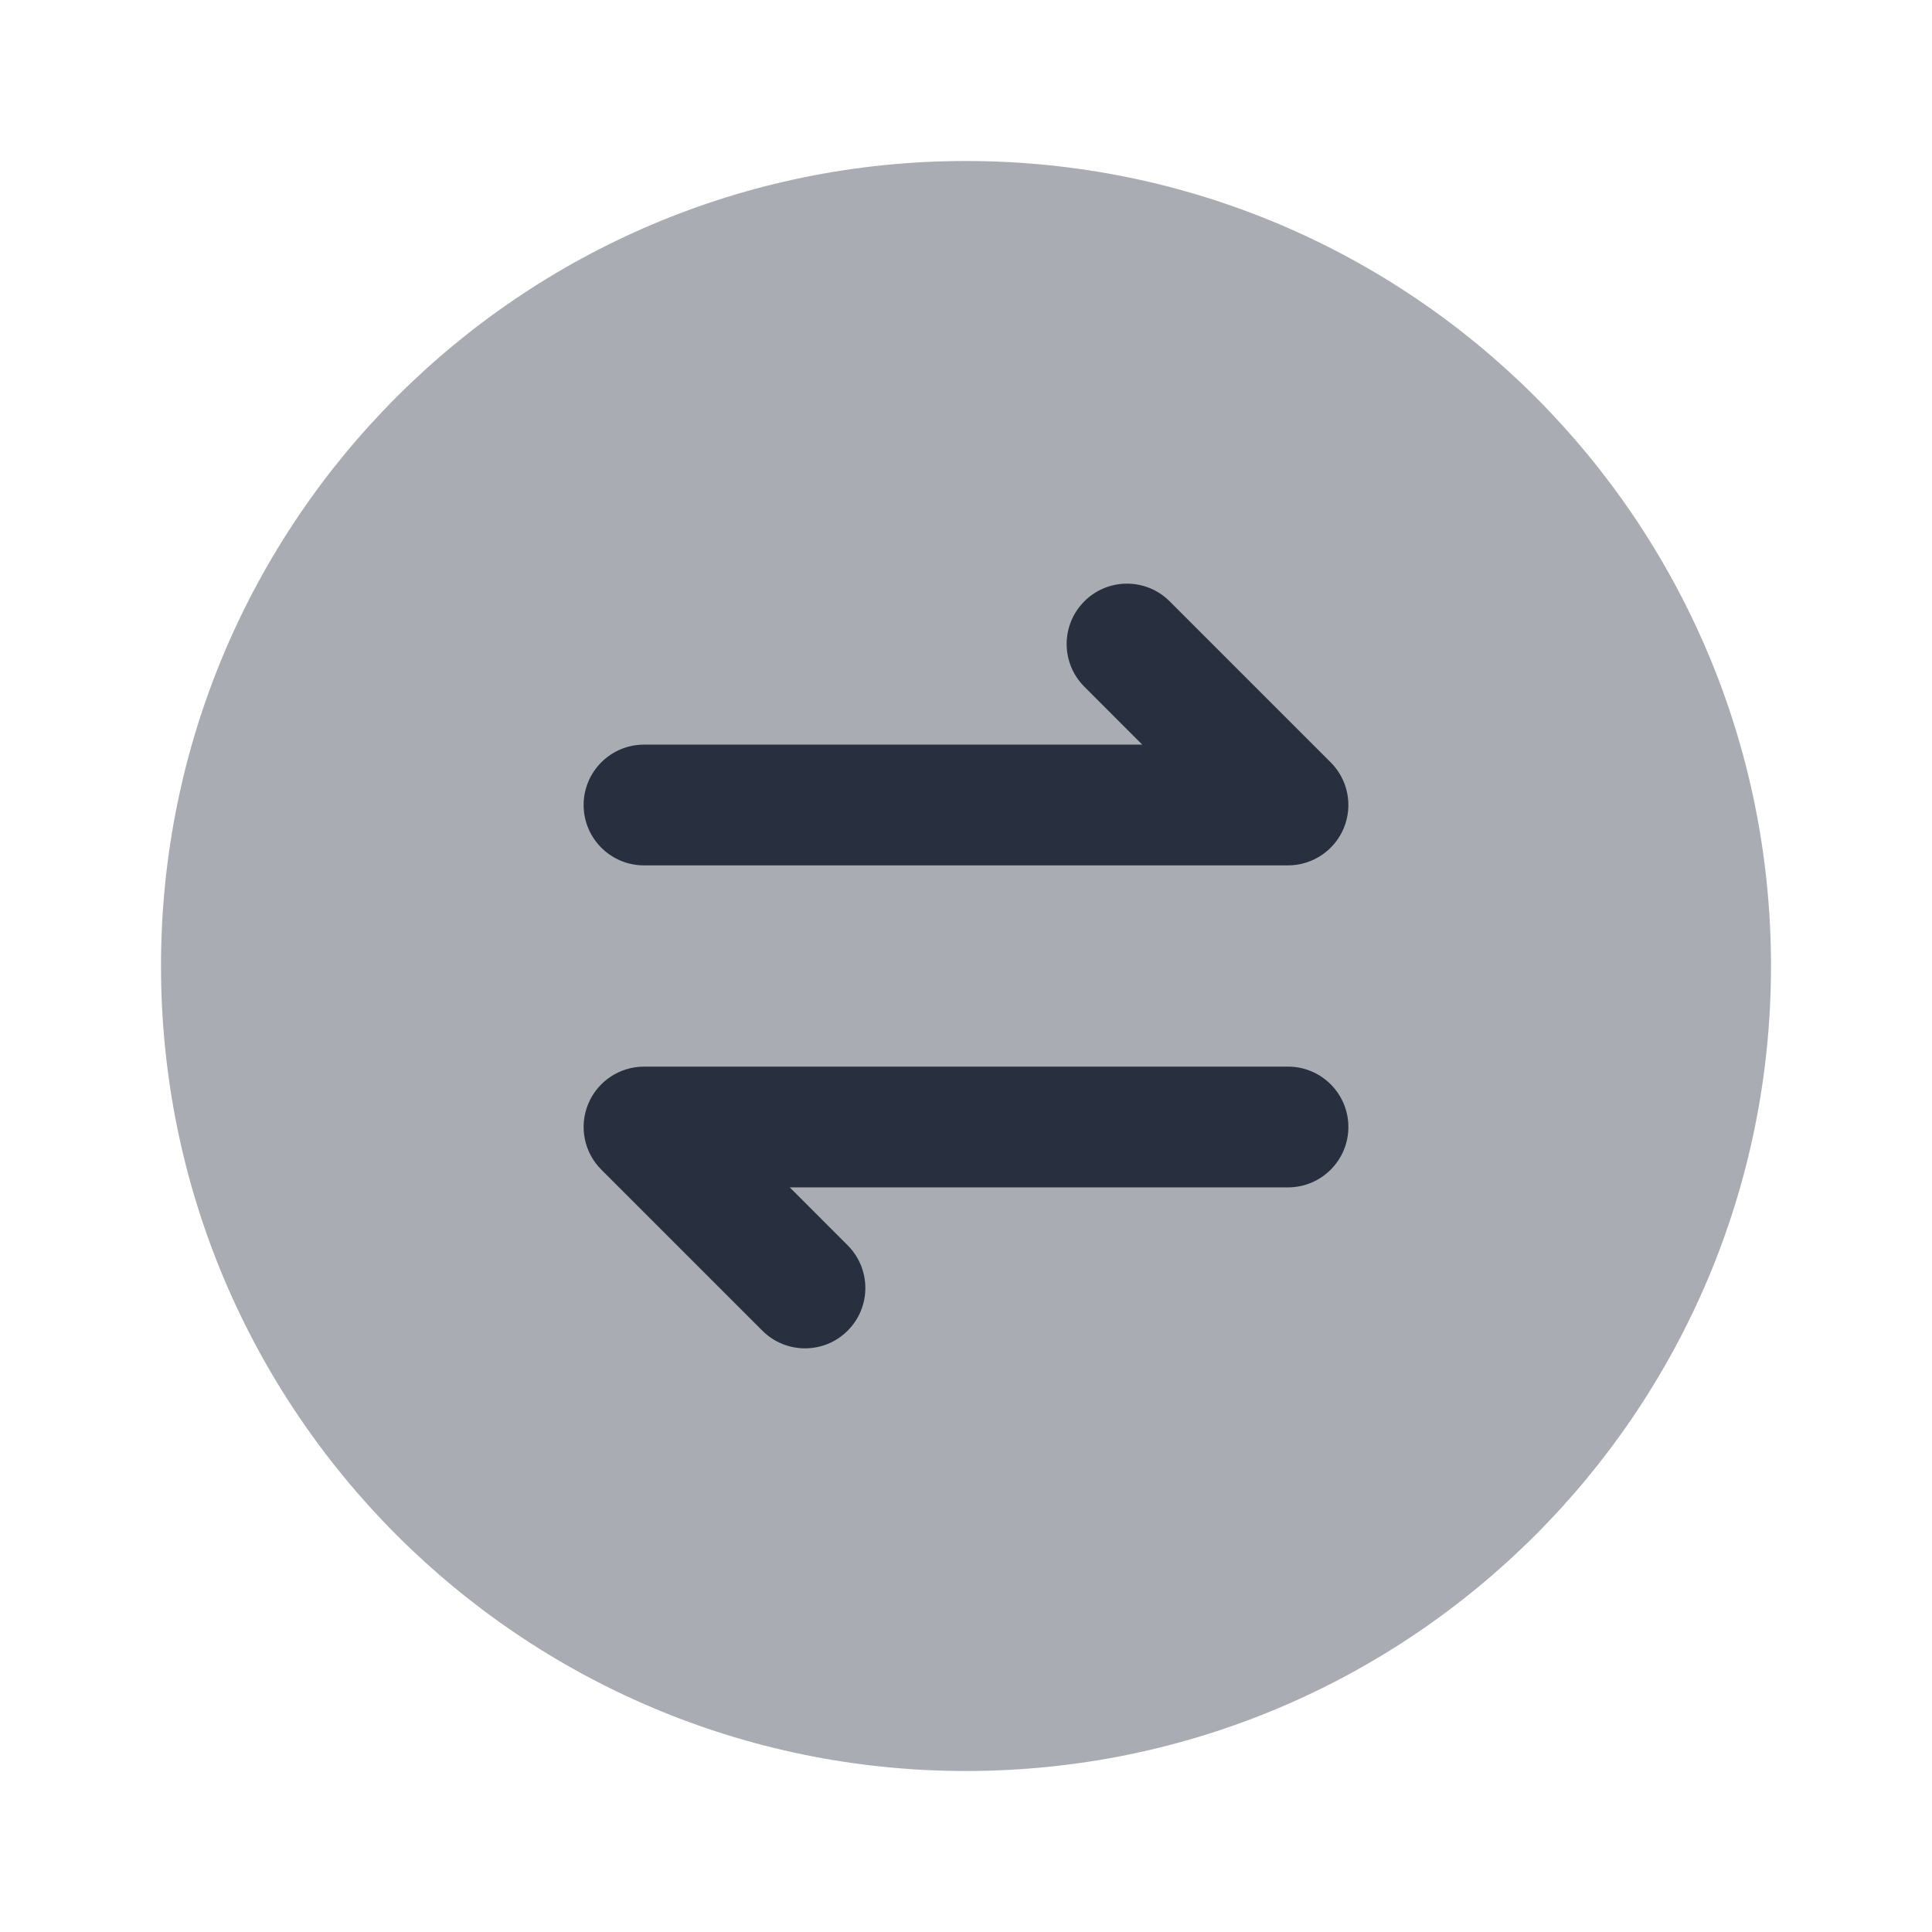 <svg width="24" height="24" viewBox="0 0 24 24" fill="none" xmlns="http://www.w3.org/2000/svg">
<path opacity="0.4" d="M22 12C22 17.523 17.523 22 12 22C6.477 22 2 17.523 2 12C2 6.477 6.477 2 12 2C17.523 2 22 6.477 22 12Z" fill="#28303F"/>
<path fill-rule="evenodd" clip-rule="evenodd" d="M16.693 10.287C16.577 10.567 16.303 10.75 16 10.75L8 10.75C7.586 10.75 7.25 10.414 7.25 10C7.25 9.586 7.586 9.25 8 9.25L14.189 9.25L13.47 8.53C13.177 8.237 13.177 7.763 13.47 7.47C13.762 7.177 14.237 7.177 14.53 7.47L16.53 9.47C16.745 9.684 16.809 10.007 16.693 10.287Z" fill="#28303F"/>
<path fill-rule="evenodd" clip-rule="evenodd" d="M7.307 13.713C7.423 13.433 7.697 13.25 8 13.25L16 13.25C16.414 13.25 16.75 13.586 16.75 14C16.75 14.414 16.414 14.75 16 14.75L9.811 14.75L10.53 15.47C10.823 15.763 10.823 16.237 10.53 16.53C10.238 16.823 9.763 16.823 9.47 16.53L7.47 14.53C7.255 14.316 7.191 13.993 7.307 13.713Z" fill="#28303F"/>
</svg>
